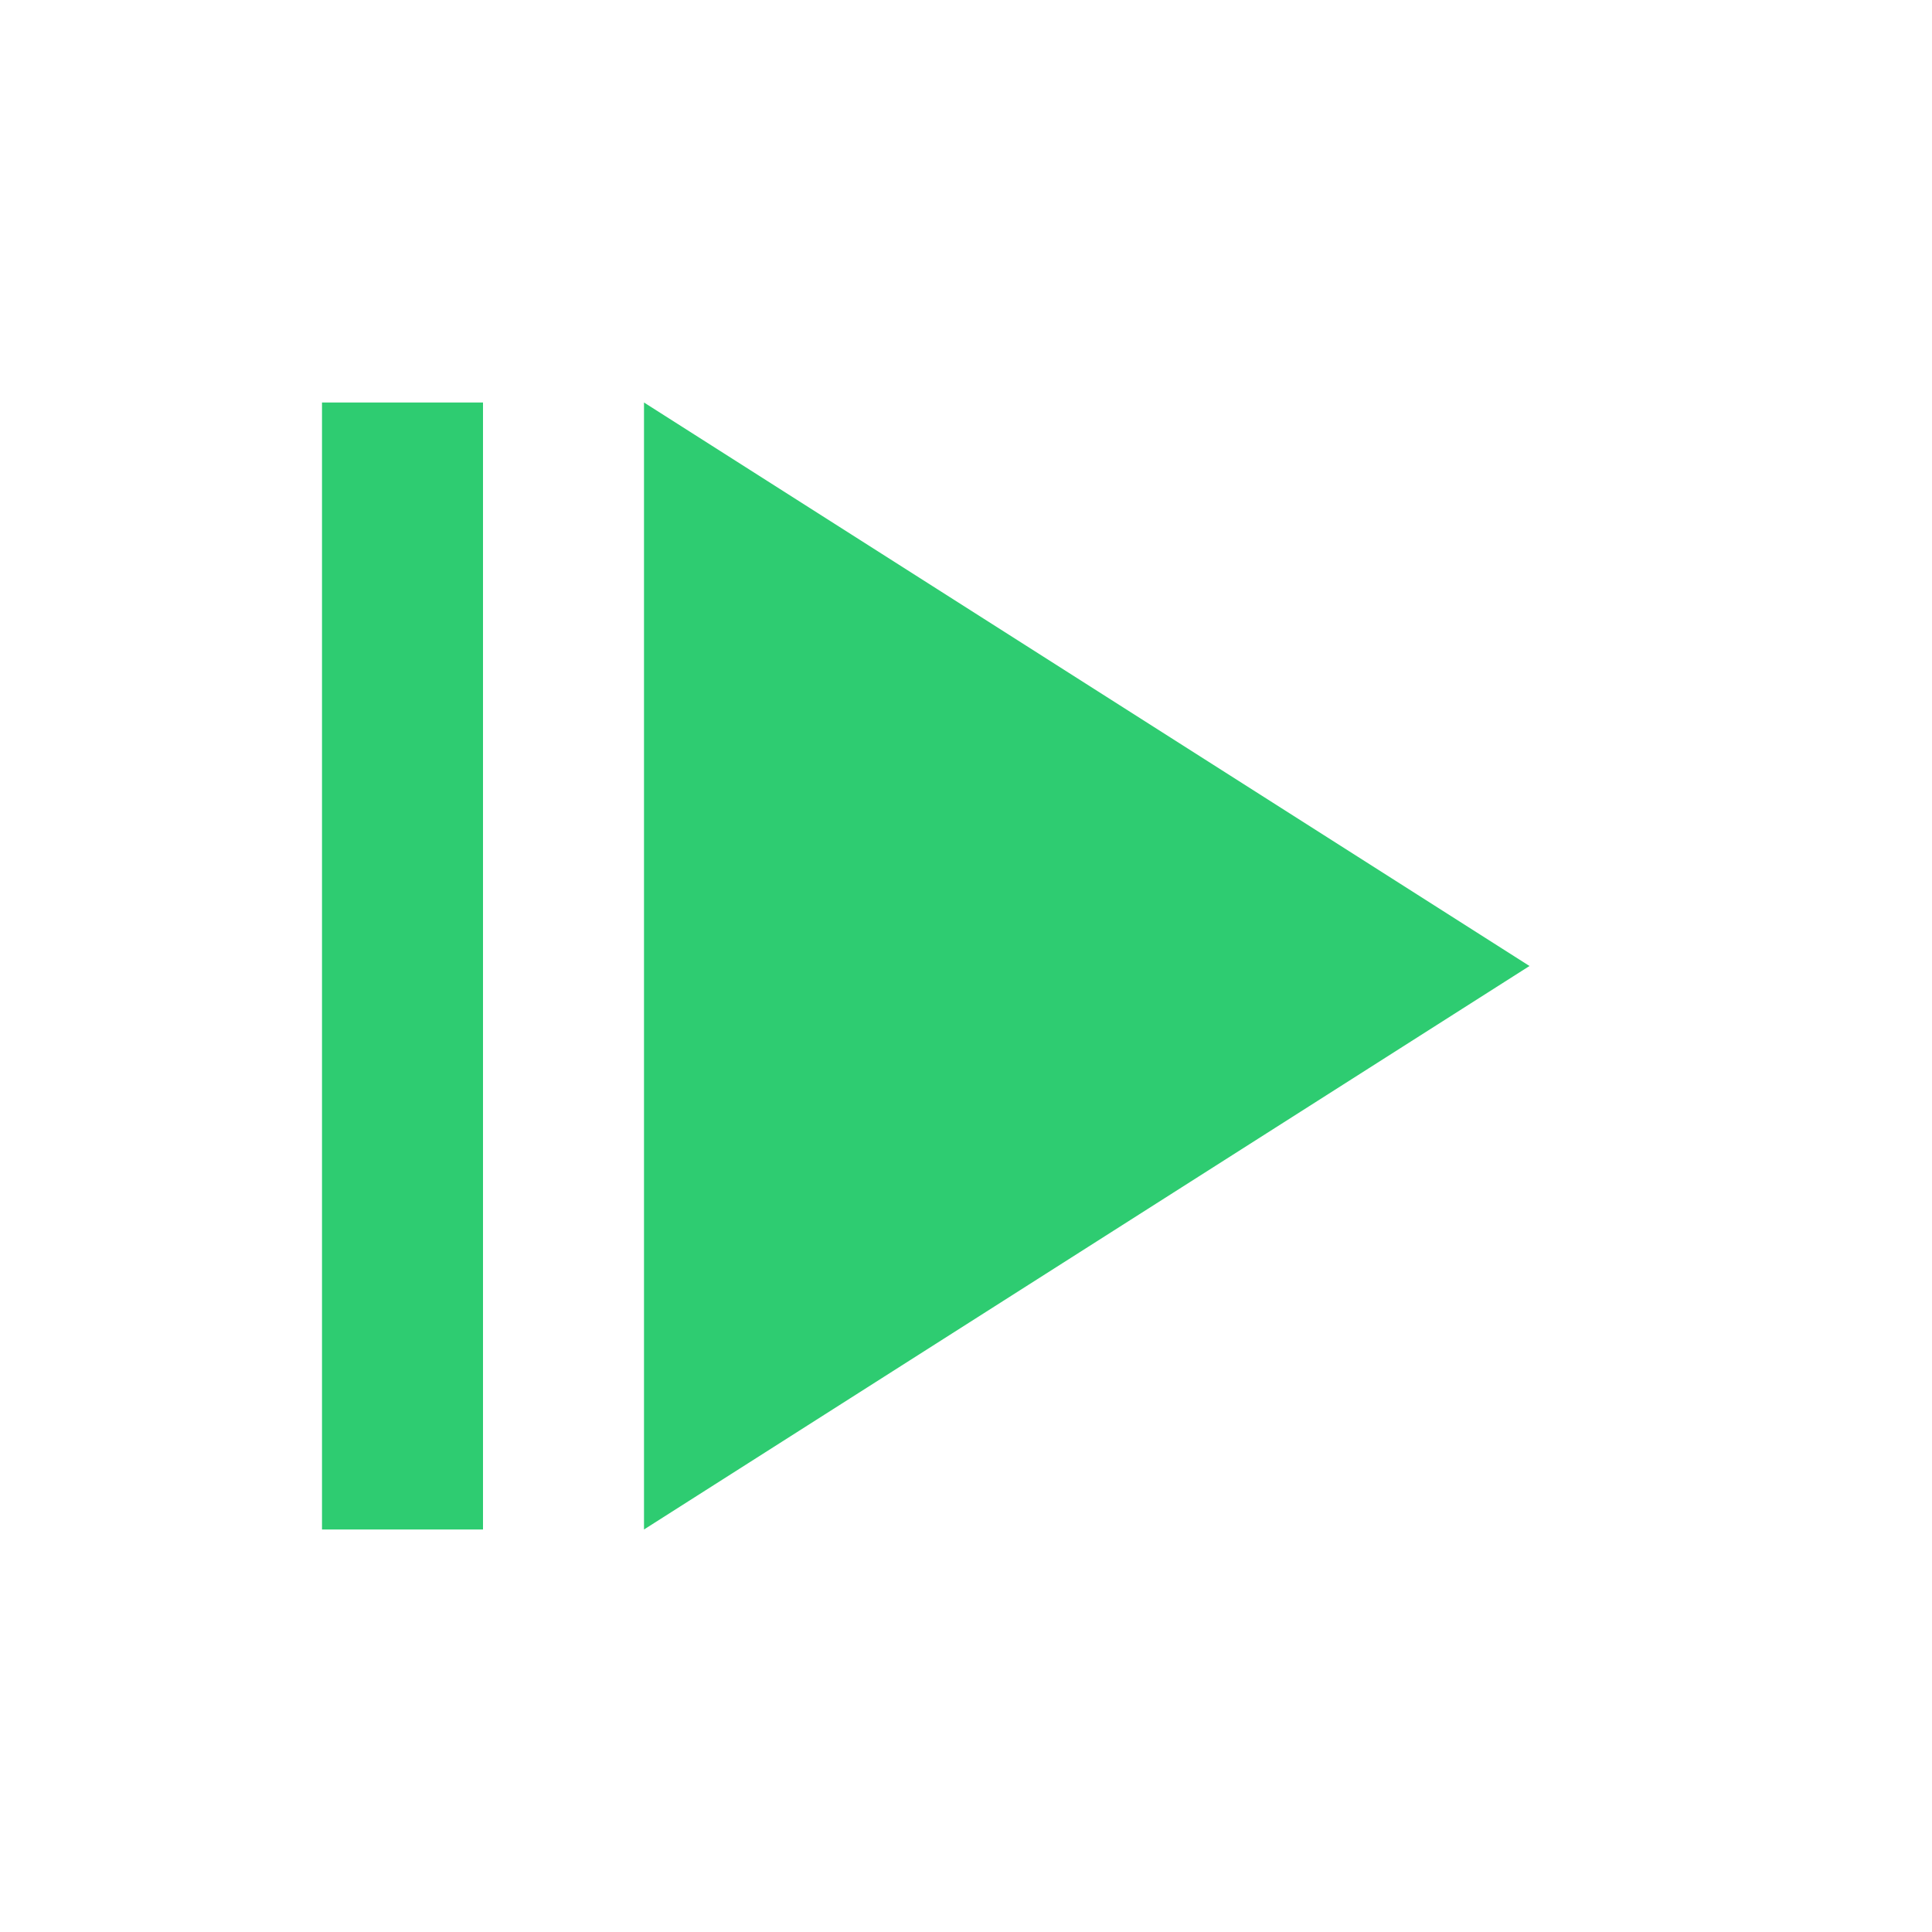<?xml version="1.0" encoding="UTF-8" standalone="no"?>
<svg xmlns="http://www.w3.org/2000/svg" viewBox="0 0 24 24" width="24" height="24">
  <path d="M8,5v14l11-7L8,5z" fill="#2ecc71"/>
  <path d="M4,5v14h2V5H4z" fill="#2ecc71"/>
</svg>
